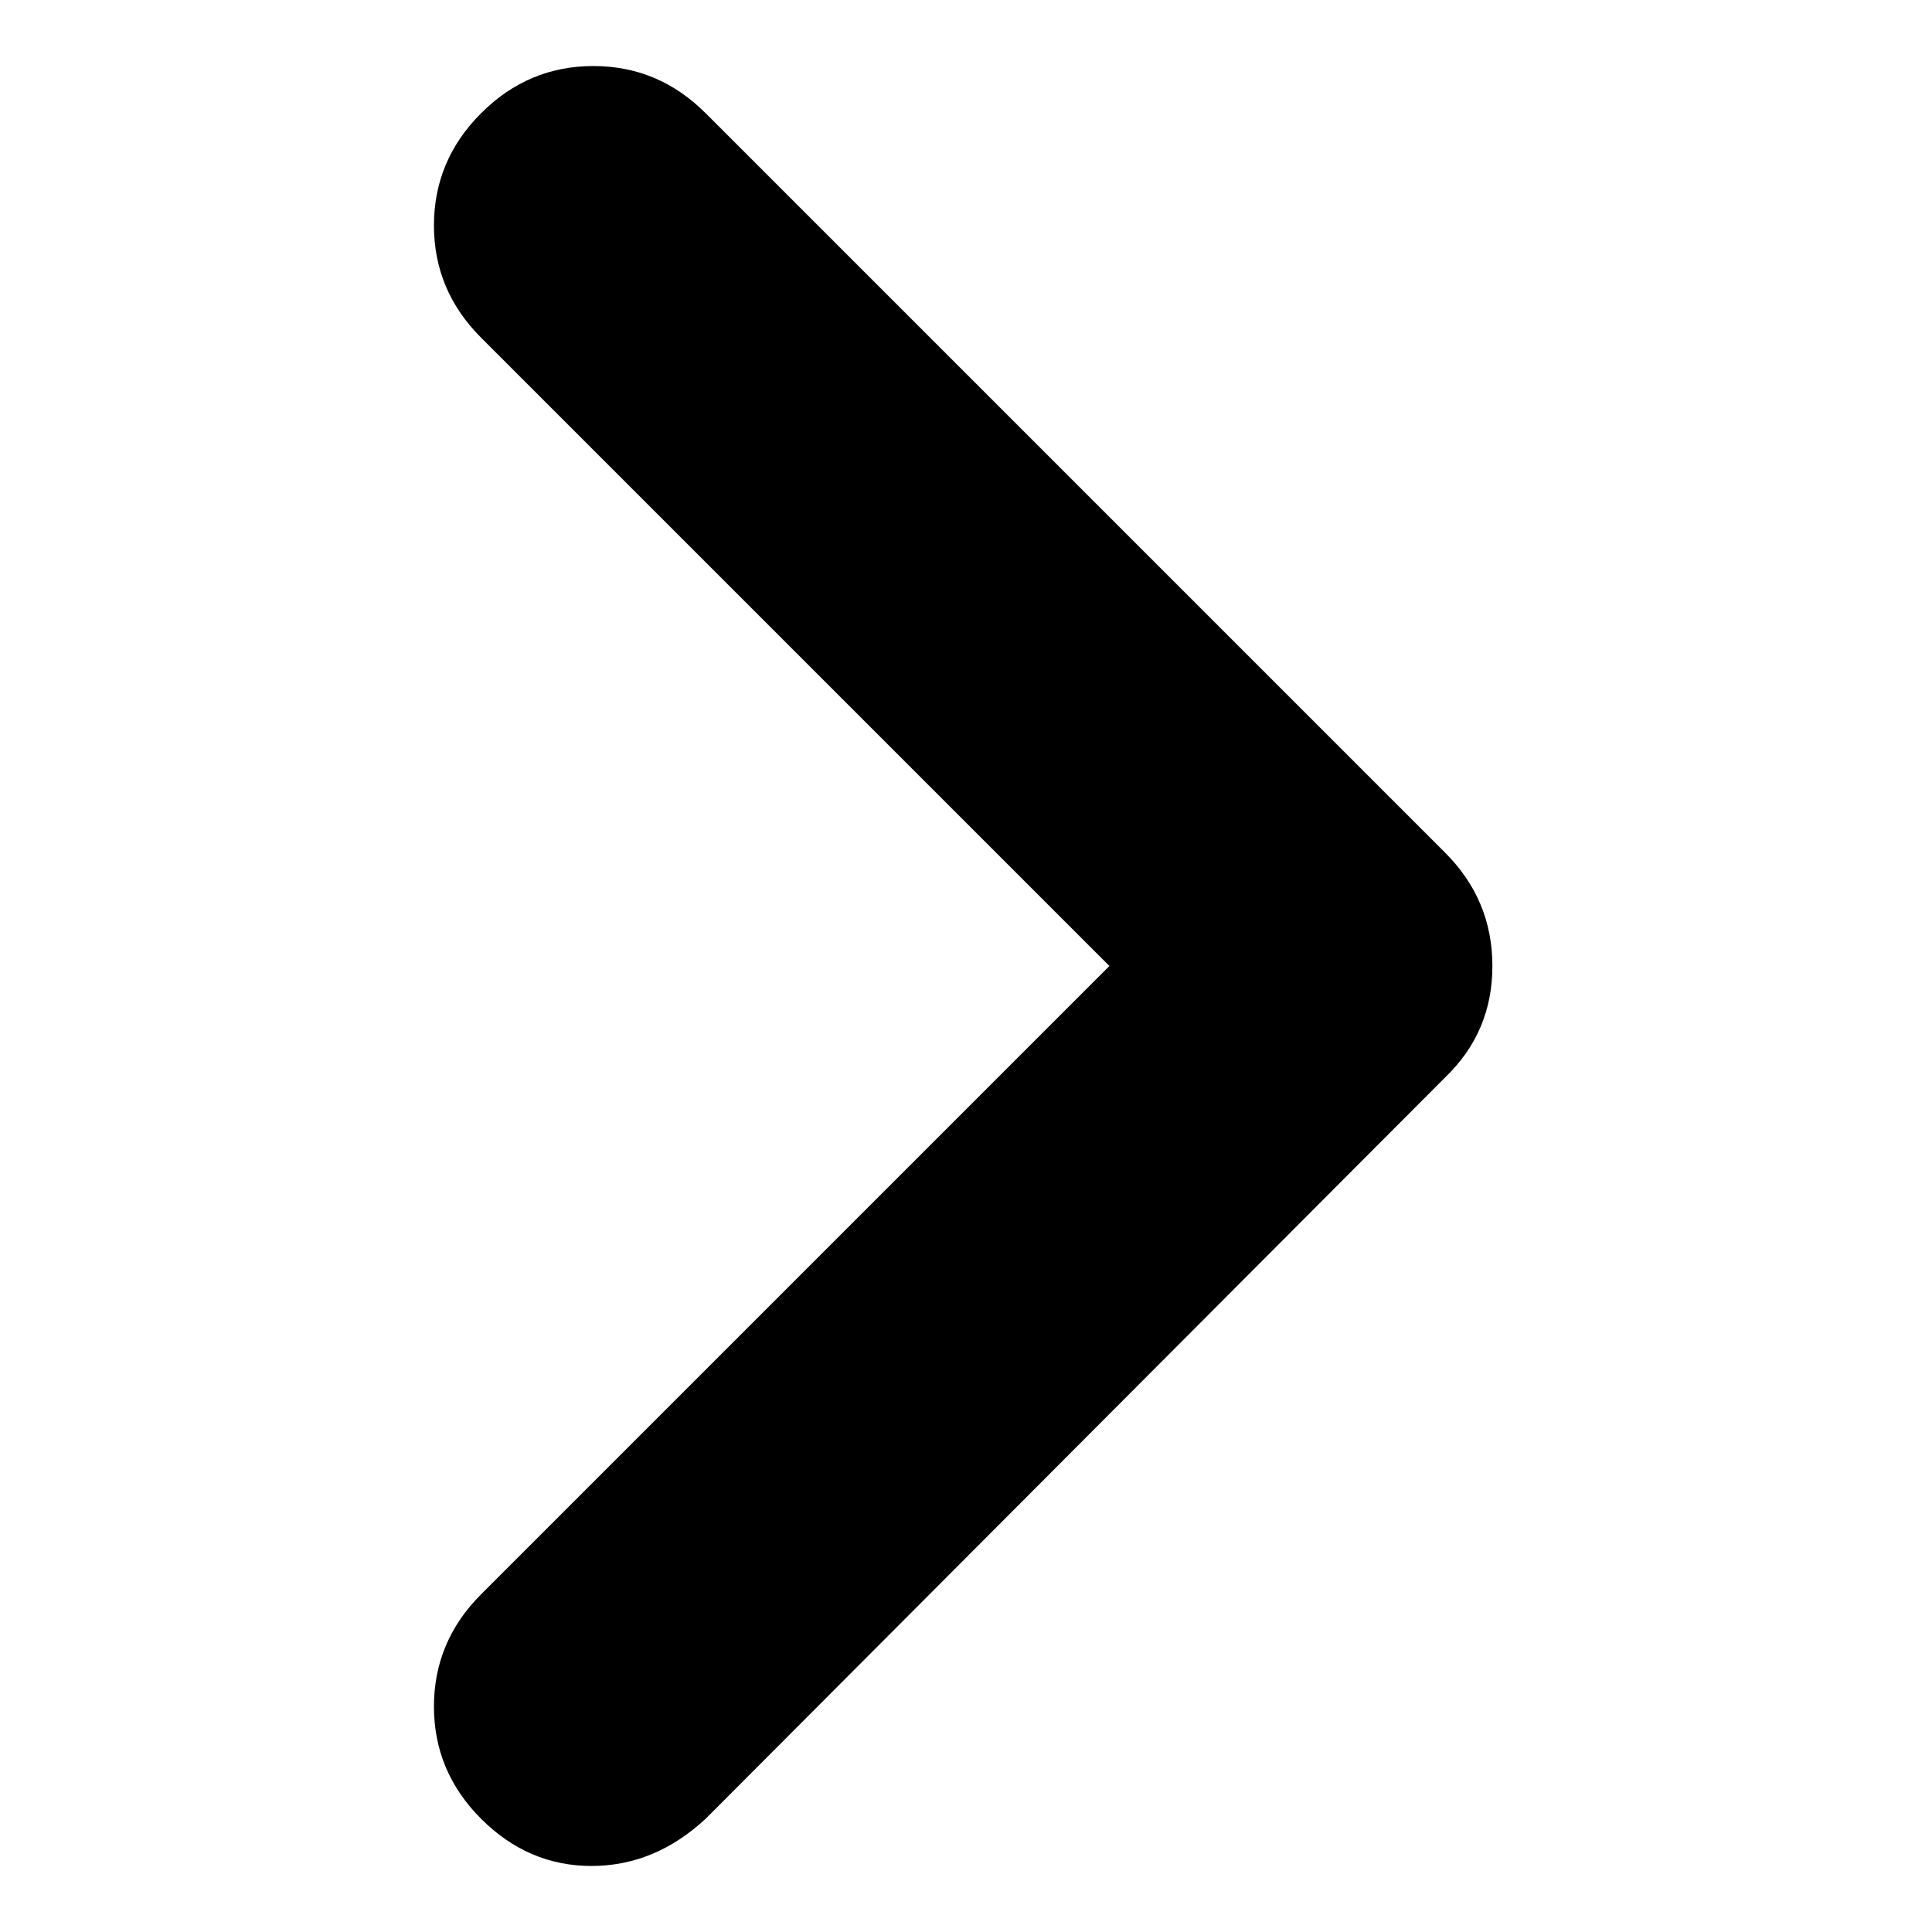 <svg xmlns="http://www.w3.org/2000/svg" viewBox="0 -1920 2048 2048">
	<path transform="translate(460 34)" d="M288 -1834L1072 -1050Q1122 -1000 1122 -930Q1122 -860 1072 -812L288 -26Q234 24 167 24Q100 24 50 -26Q0 -76 0 -145Q0 -214 50 -264L716 -930L50 -1596Q0 -1646 0 -1715Q0 -1784 50 -1834Q100 -1884 169 -1884Q238 -1884 288 -1834Z"/>
</svg>